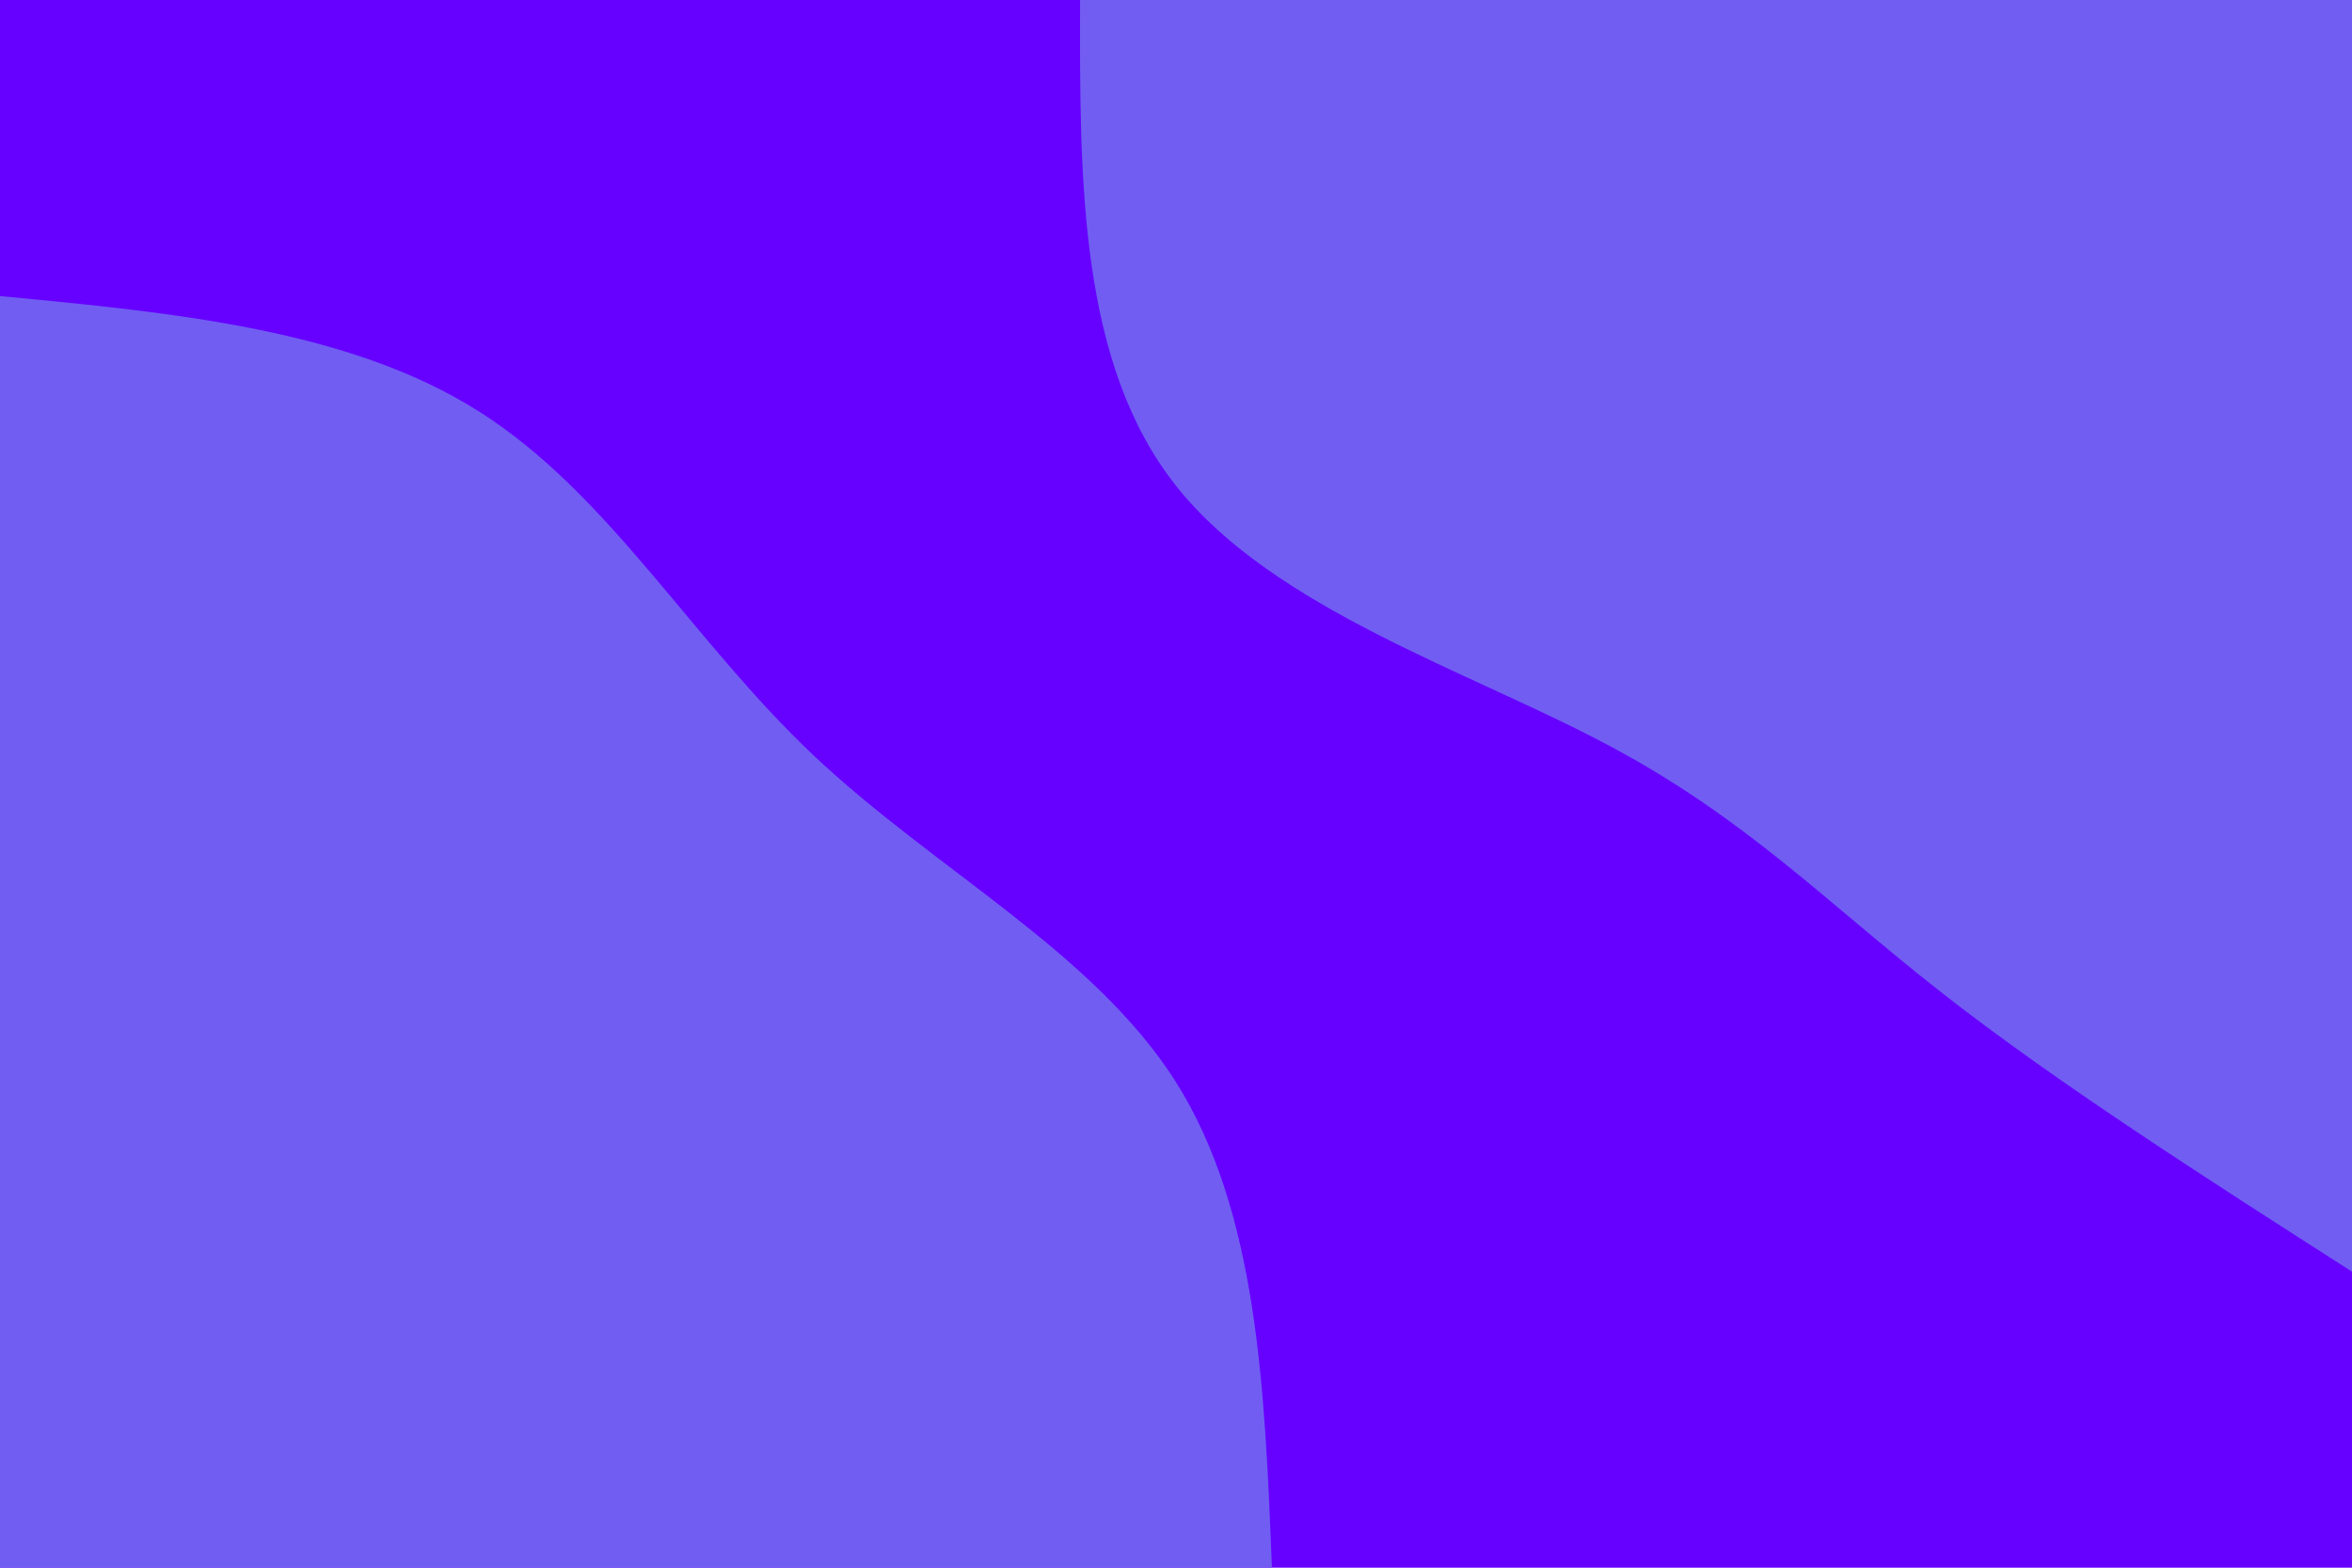 <svg id="visual" viewBox="0 0 900 600" width="900" height="600" xmlns="http://www.w3.org/2000/svg" xmlns:xlink="http://www.w3.org/1999/xlink" version="1.1"><rect x="0" y="0" width="900" height="600" fill="#6600FF"></rect><defs><linearGradient id="grad1_0" x1="33.3%" y1="0%" x2="100%" y2="100%"><stop offset="20%" stop-color="#6600ff" stop-opacity="1"></stop><stop offset="80%" stop-color="#6600ff" stop-opacity="1"></stop></linearGradient></defs><defs><linearGradient id="grad2_0" x1="0%" y1="0%" x2="66.7%" y2="100%"><stop offset="20%" stop-color="#6600ff" stop-opacity="1"></stop><stop offset="80%" stop-color="#6600ff" stop-opacity="1"></stop></linearGradient></defs><g transform="translate(900, 0)"><path d="M0 486.7C-56.7 450.4 -113.4 414.1 -157.3 379.7C-201.1 345.4 -232.1 313 -285 285C-337.8 256.9 -412.4 233.1 -449.7 186.3C-487 139.5 -486.9 69.7 -486.7 0L0 0Z" fill="#715DF2"></path></g><g transform="translate(0, 600)"><path d="M0 -486.7C66.9 -480.3 133.8 -473.9 183.3 -442.5C232.8 -411.2 264.8 -354.9 311.1 -311.1C357.4 -267.3 418 -236 449.7 -186.3C481.3 -136.5 484 -68.2 486.7 0L0 0Z" fill="#715DF2"></path></g></svg>